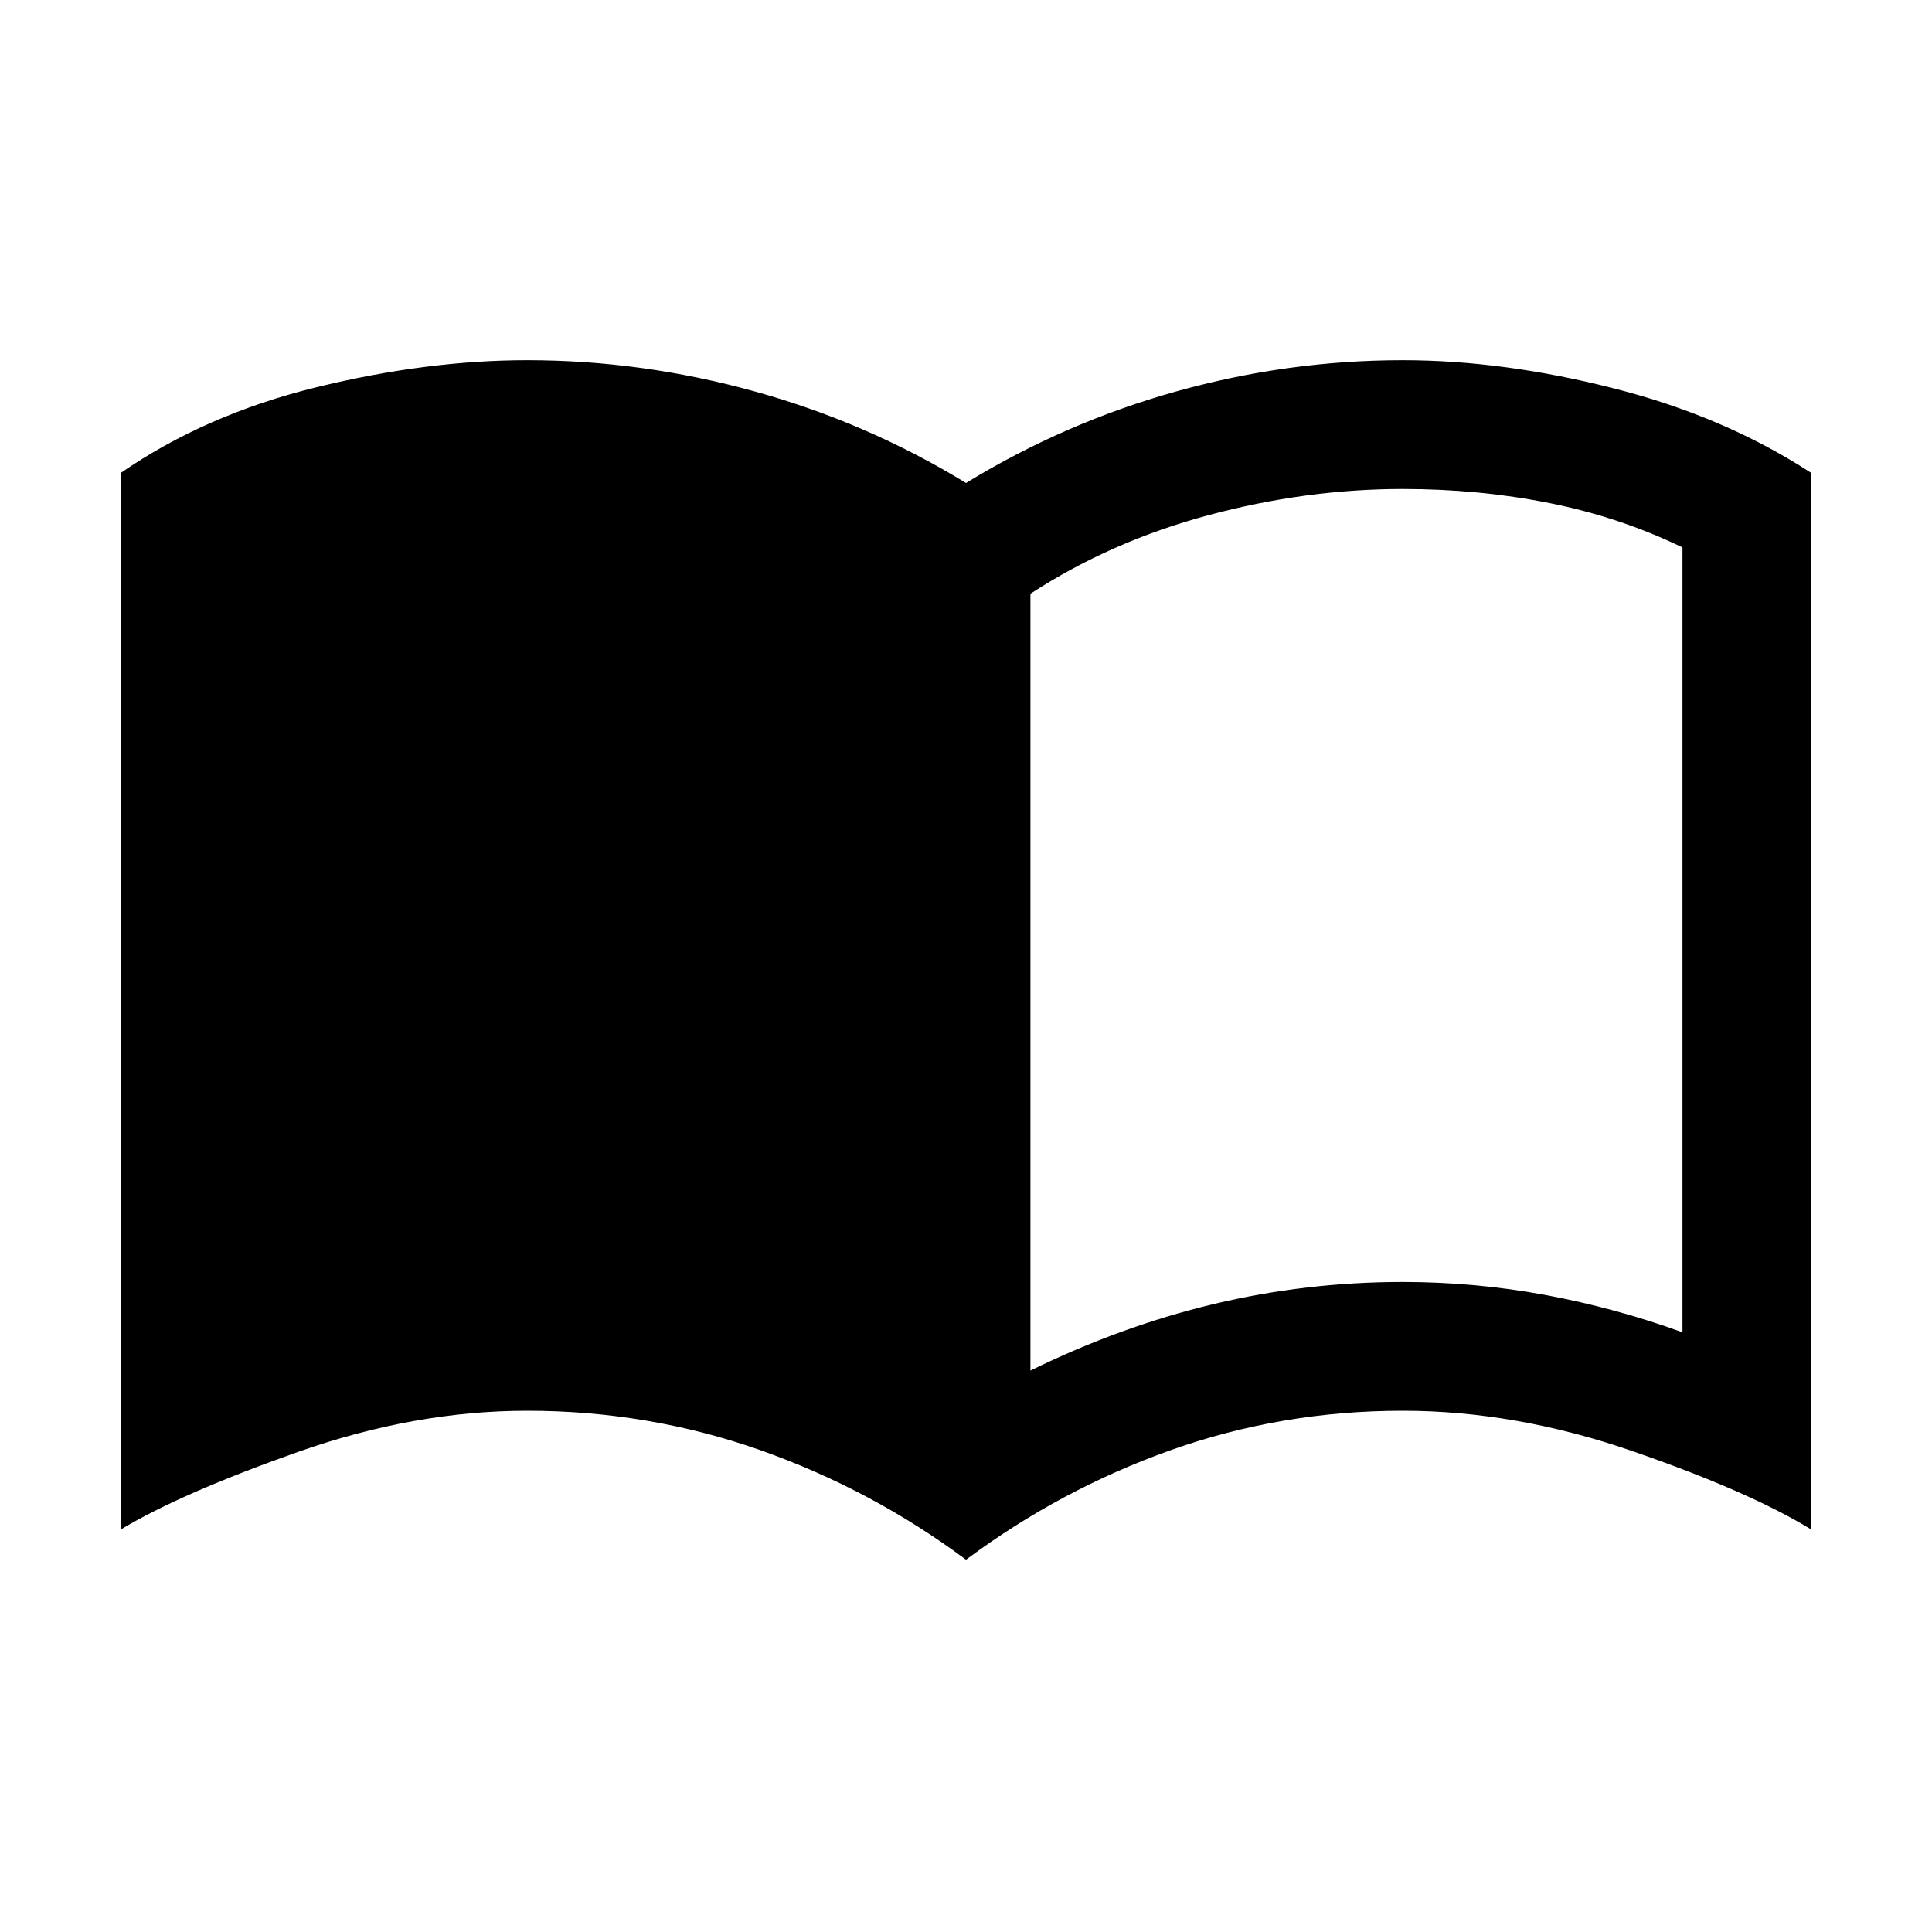 <svg xmlns="http://www.w3.org/2000/svg" height="20" width="20"><path d="M10.667 14.188Q11.604 13.729 12.562 13.5Q13.521 13.271 14.521 13.271Q15.271 13.271 16 13.406Q16.729 13.542 17.417 13.792V5.667Q16.771 5.354 16.042 5.208Q15.312 5.062 14.521 5.062Q13.521 5.062 12.51 5.333Q11.5 5.604 10.667 6.146ZM10 16.146Q9.021 15.417 7.865 15.01Q6.708 14.604 5.458 14.604Q4.292 14.604 3.083 15.031Q1.875 15.458 1.25 15.833V4.896Q2.125 4.292 3.271 4.01Q4.417 3.729 5.458 3.729Q6.646 3.729 7.812 4.052Q8.979 4.375 10 5Q11.021 4.375 12.177 4.052Q13.333 3.729 14.521 3.729Q15.562 3.729 16.708 4.021Q17.854 4.312 18.75 4.896V15.833Q18.104 15.438 16.896 15.021Q15.688 14.604 14.521 14.604Q13.271 14.604 12.125 15.01Q10.979 15.417 10 16.146Z"/></svg>